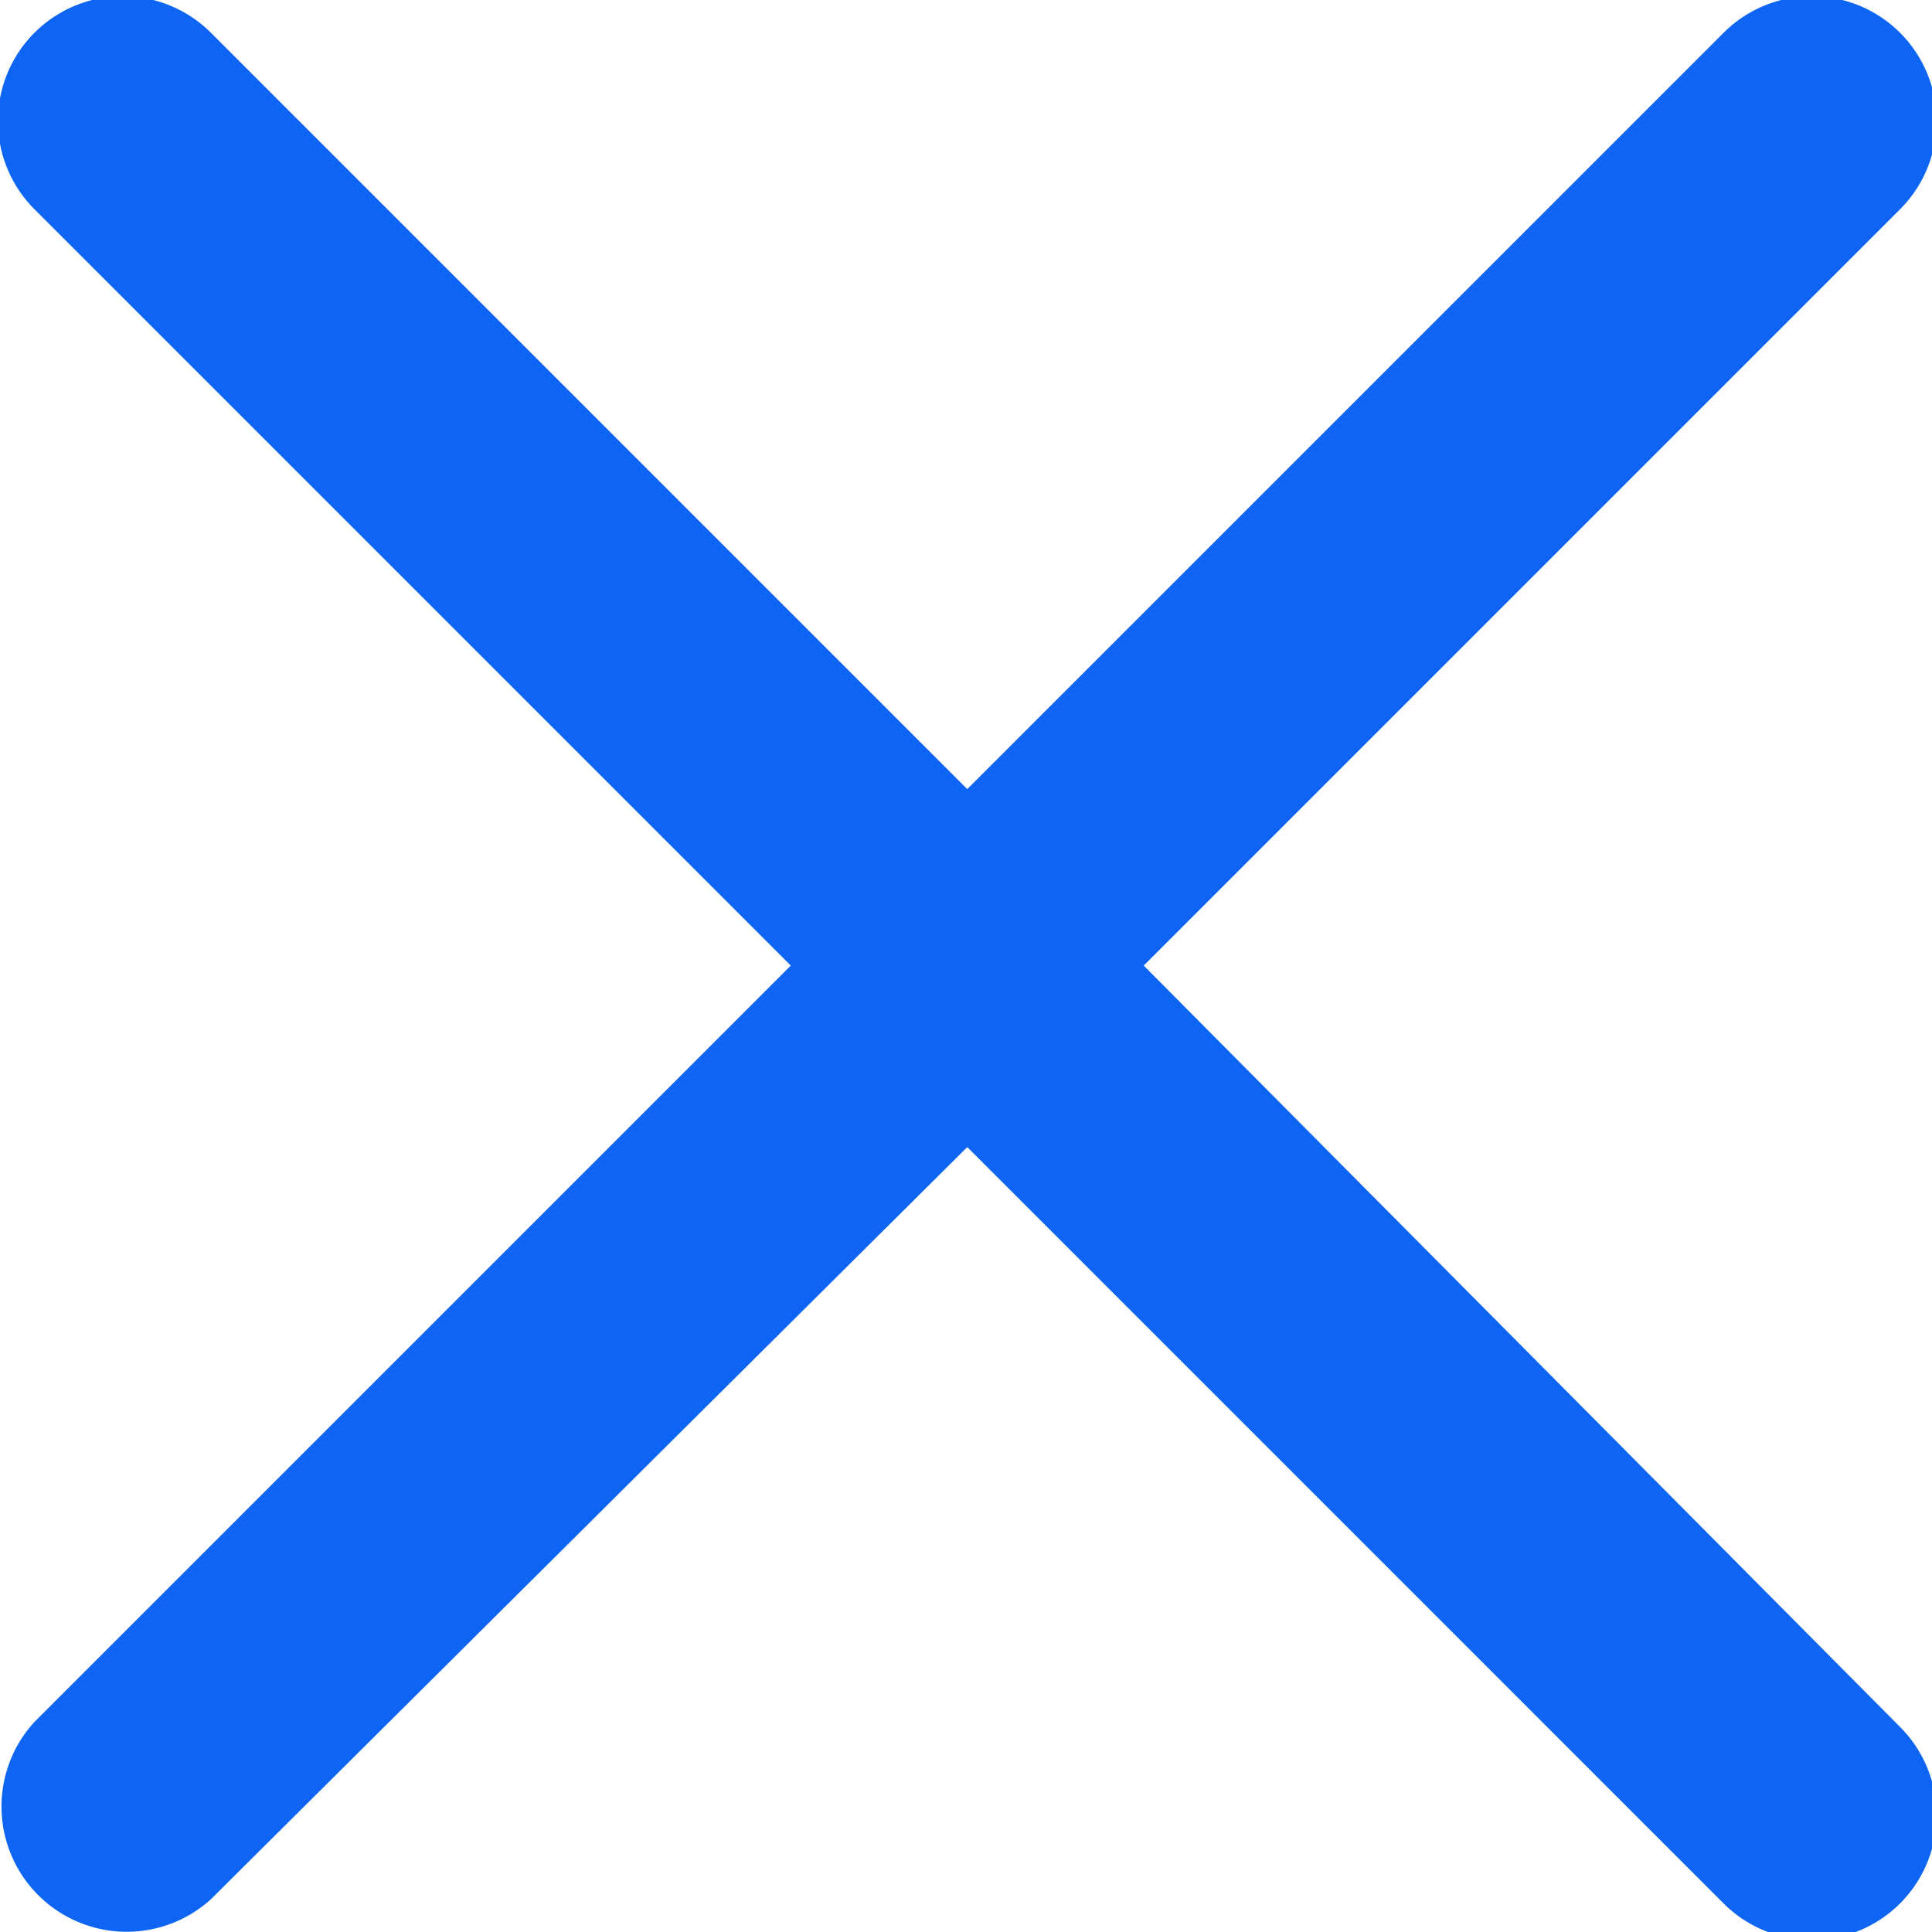 <svg id="Layer_1" data-name="Layer 1" xmlns="http://www.w3.org/2000/svg" viewBox="0 0 22.99 22.99"><defs><style>.cls-1{fill:#0e65f3;}</style></defs><path id="close" class="cls-1" d="M13.61,11.5l9-9a1.48,1.48,0,0,0-2.1-2.1l-9,9-9-9a1.48,1.48,0,0,0-2.1,2.1l9,9-9,9a1.49,1.49,0,0,0,2.1,2.11h0l9-8.95,9,9a1.48,1.48,0,0,0,2.1-2.1Z" transform="translate(0 -0.01)"/></svg>